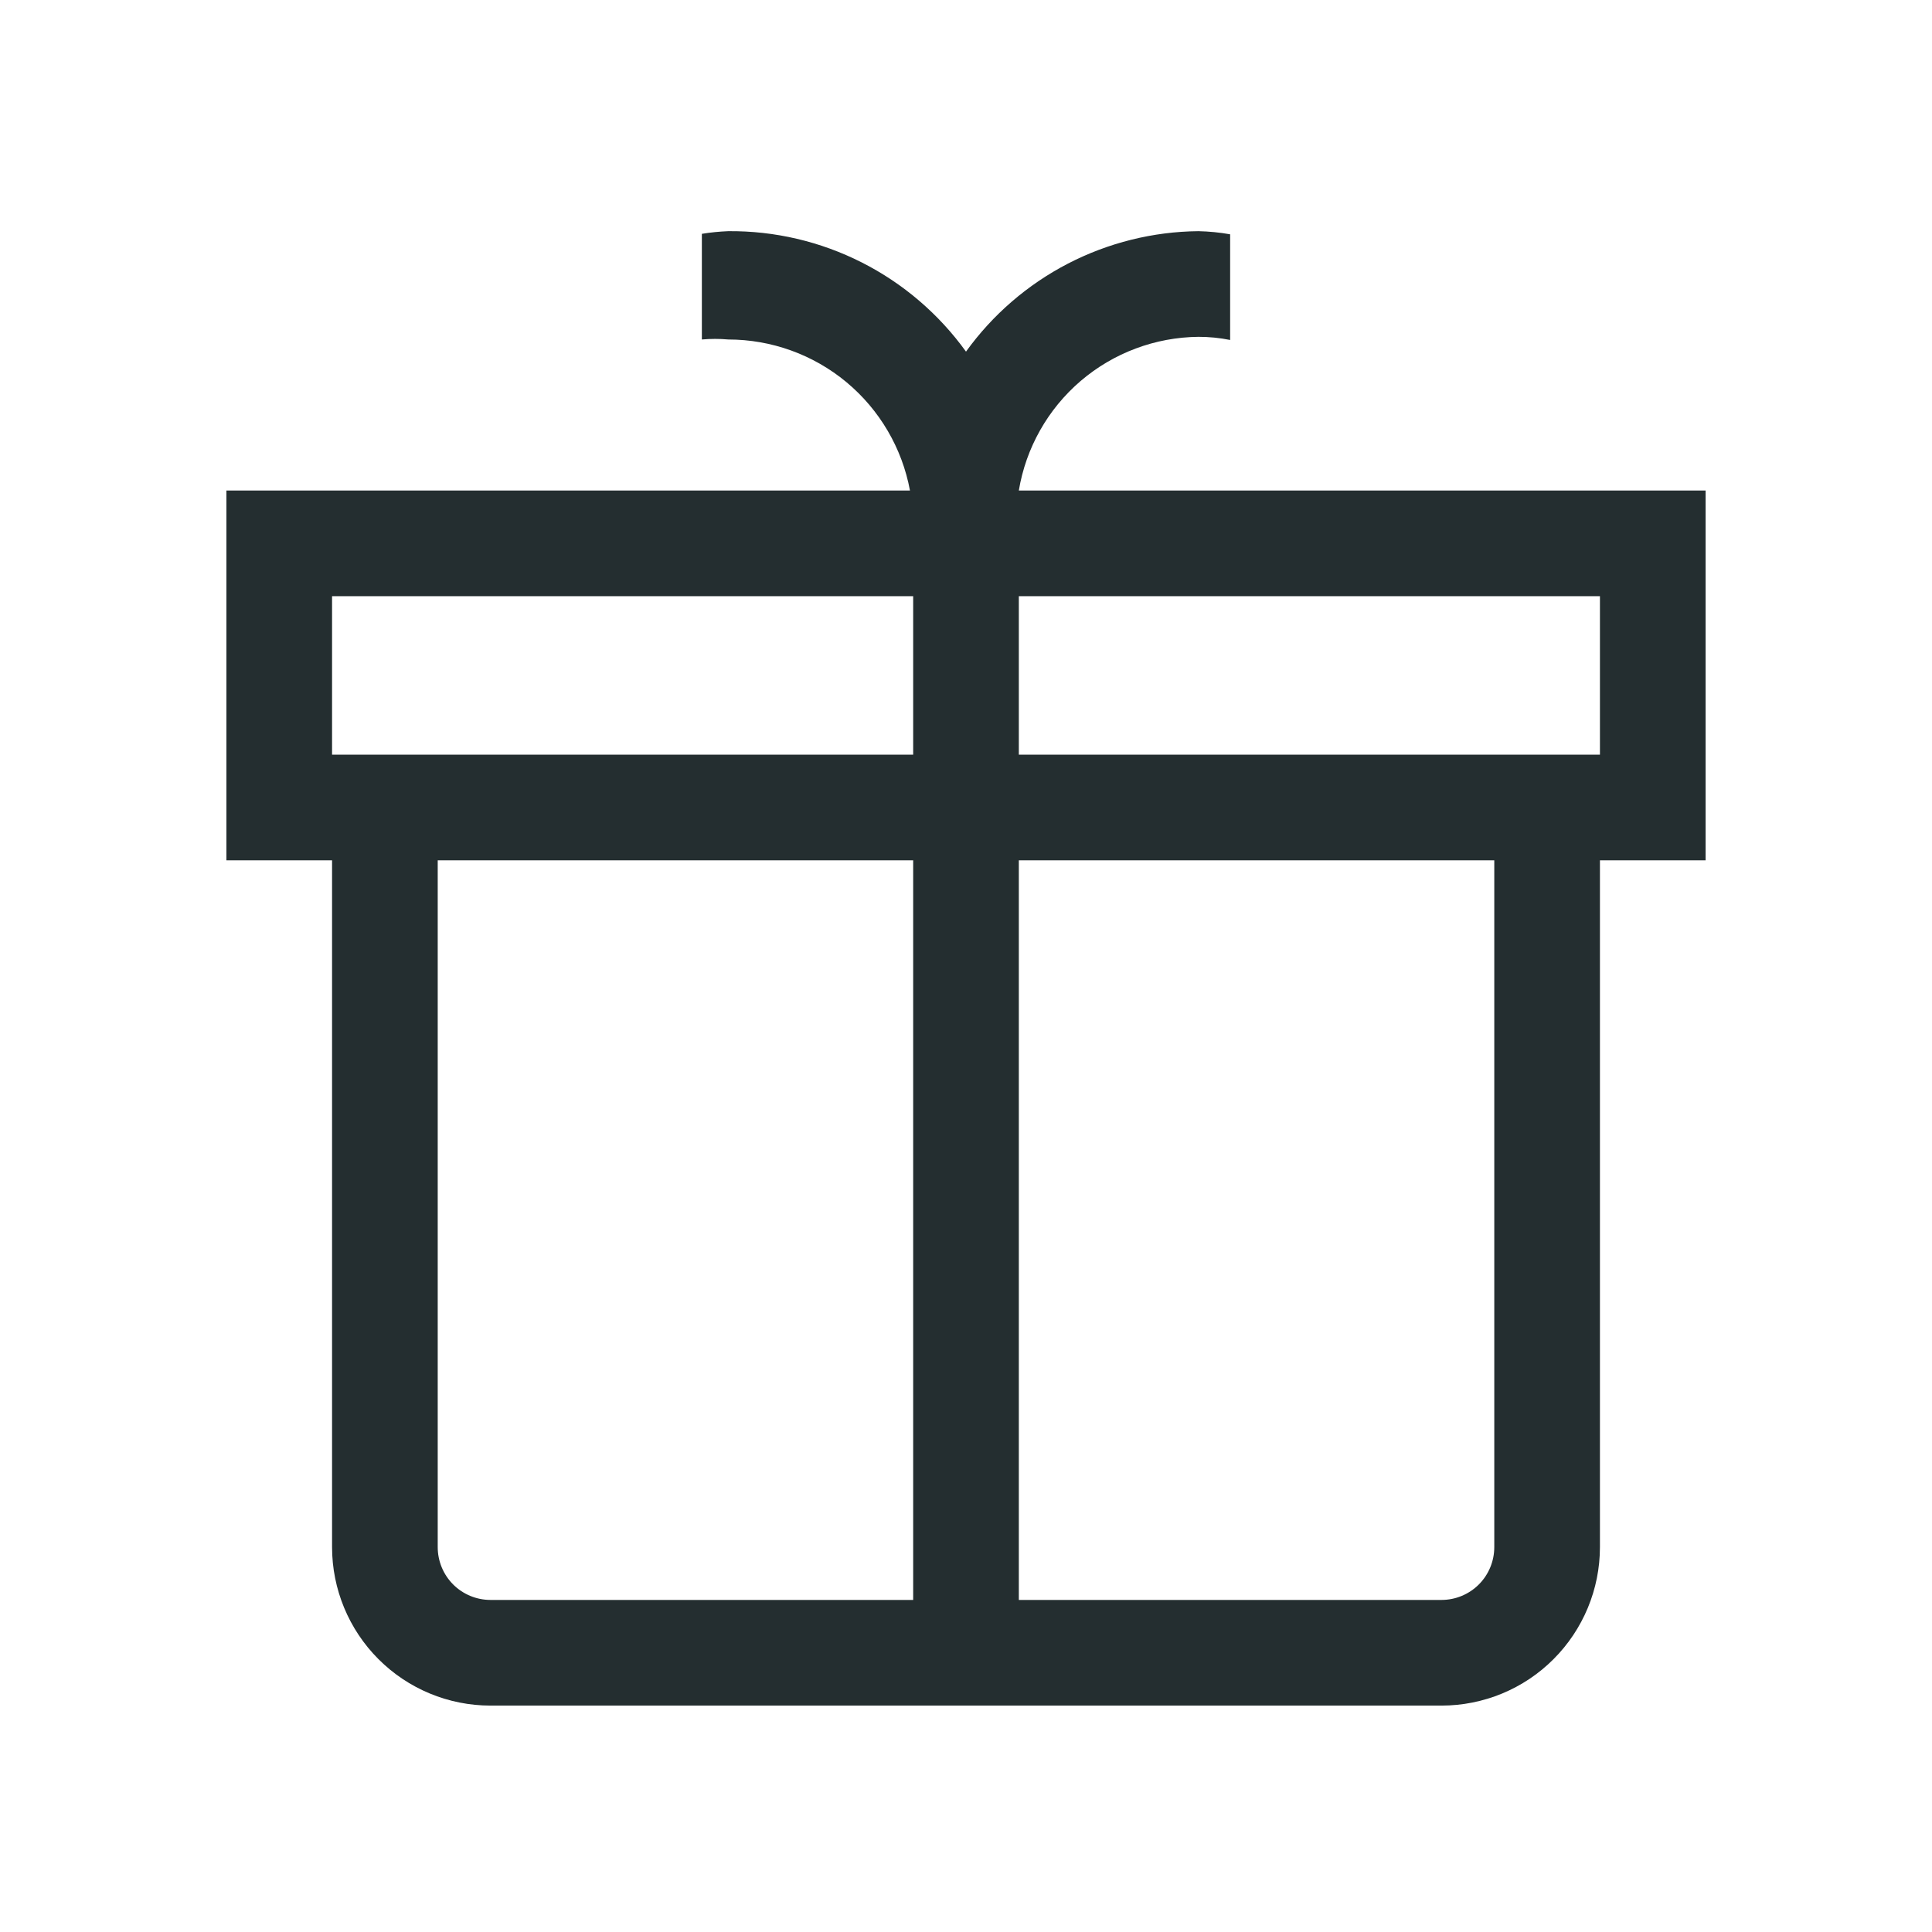 <svg width="32" height="32" viewBox="0 0 32 32" fill="none" xmlns="http://www.w3.org/2000/svg">
<path d="M16.875 8.125C16.992 7.419 17.355 6.776 17.899 6.31C18.443 5.845 19.134 5.586 19.85 5.579C20.026 5.579 20.202 5.596 20.375 5.631V3.881C20.202 3.85 20.026 3.833 19.85 3.829C19.097 3.836 18.356 4.021 17.687 4.367C17.018 4.714 16.44 5.213 16 5.824C15.551 5.201 14.959 4.694 14.274 4.347C13.589 4 12.831 3.822 12.062 3.829C11.916 3.835 11.77 3.849 11.625 3.873V5.623C11.771 5.61 11.917 5.61 12.062 5.623C12.777 5.623 13.47 5.873 14.02 6.33C14.569 6.787 14.942 7.422 15.072 8.125H3.75V14.25H5.5V25.625C5.5 26.321 5.777 26.989 6.269 27.481C6.761 27.974 7.429 28.25 8.125 28.25H23.875C24.571 28.25 25.239 27.974 25.731 27.481C26.223 26.989 26.5 26.321 26.5 25.625V14.25H28.25V8.125H16.875ZM15.125 26.5H8.125C7.893 26.5 7.67 26.408 7.506 26.244C7.342 26.08 7.25 25.857 7.25 25.625V14.25H15.125V26.5ZM15.125 12.5H5.5V9.875H15.125V12.5ZM24.75 25.625C24.75 25.857 24.658 26.08 24.494 26.244C24.33 26.408 24.107 26.5 23.875 26.5H16.875V14.25H24.75V25.625ZM26.5 12.5H16.875V9.875H26.5V12.5Z" fill="#242E30"/>
</svg>
